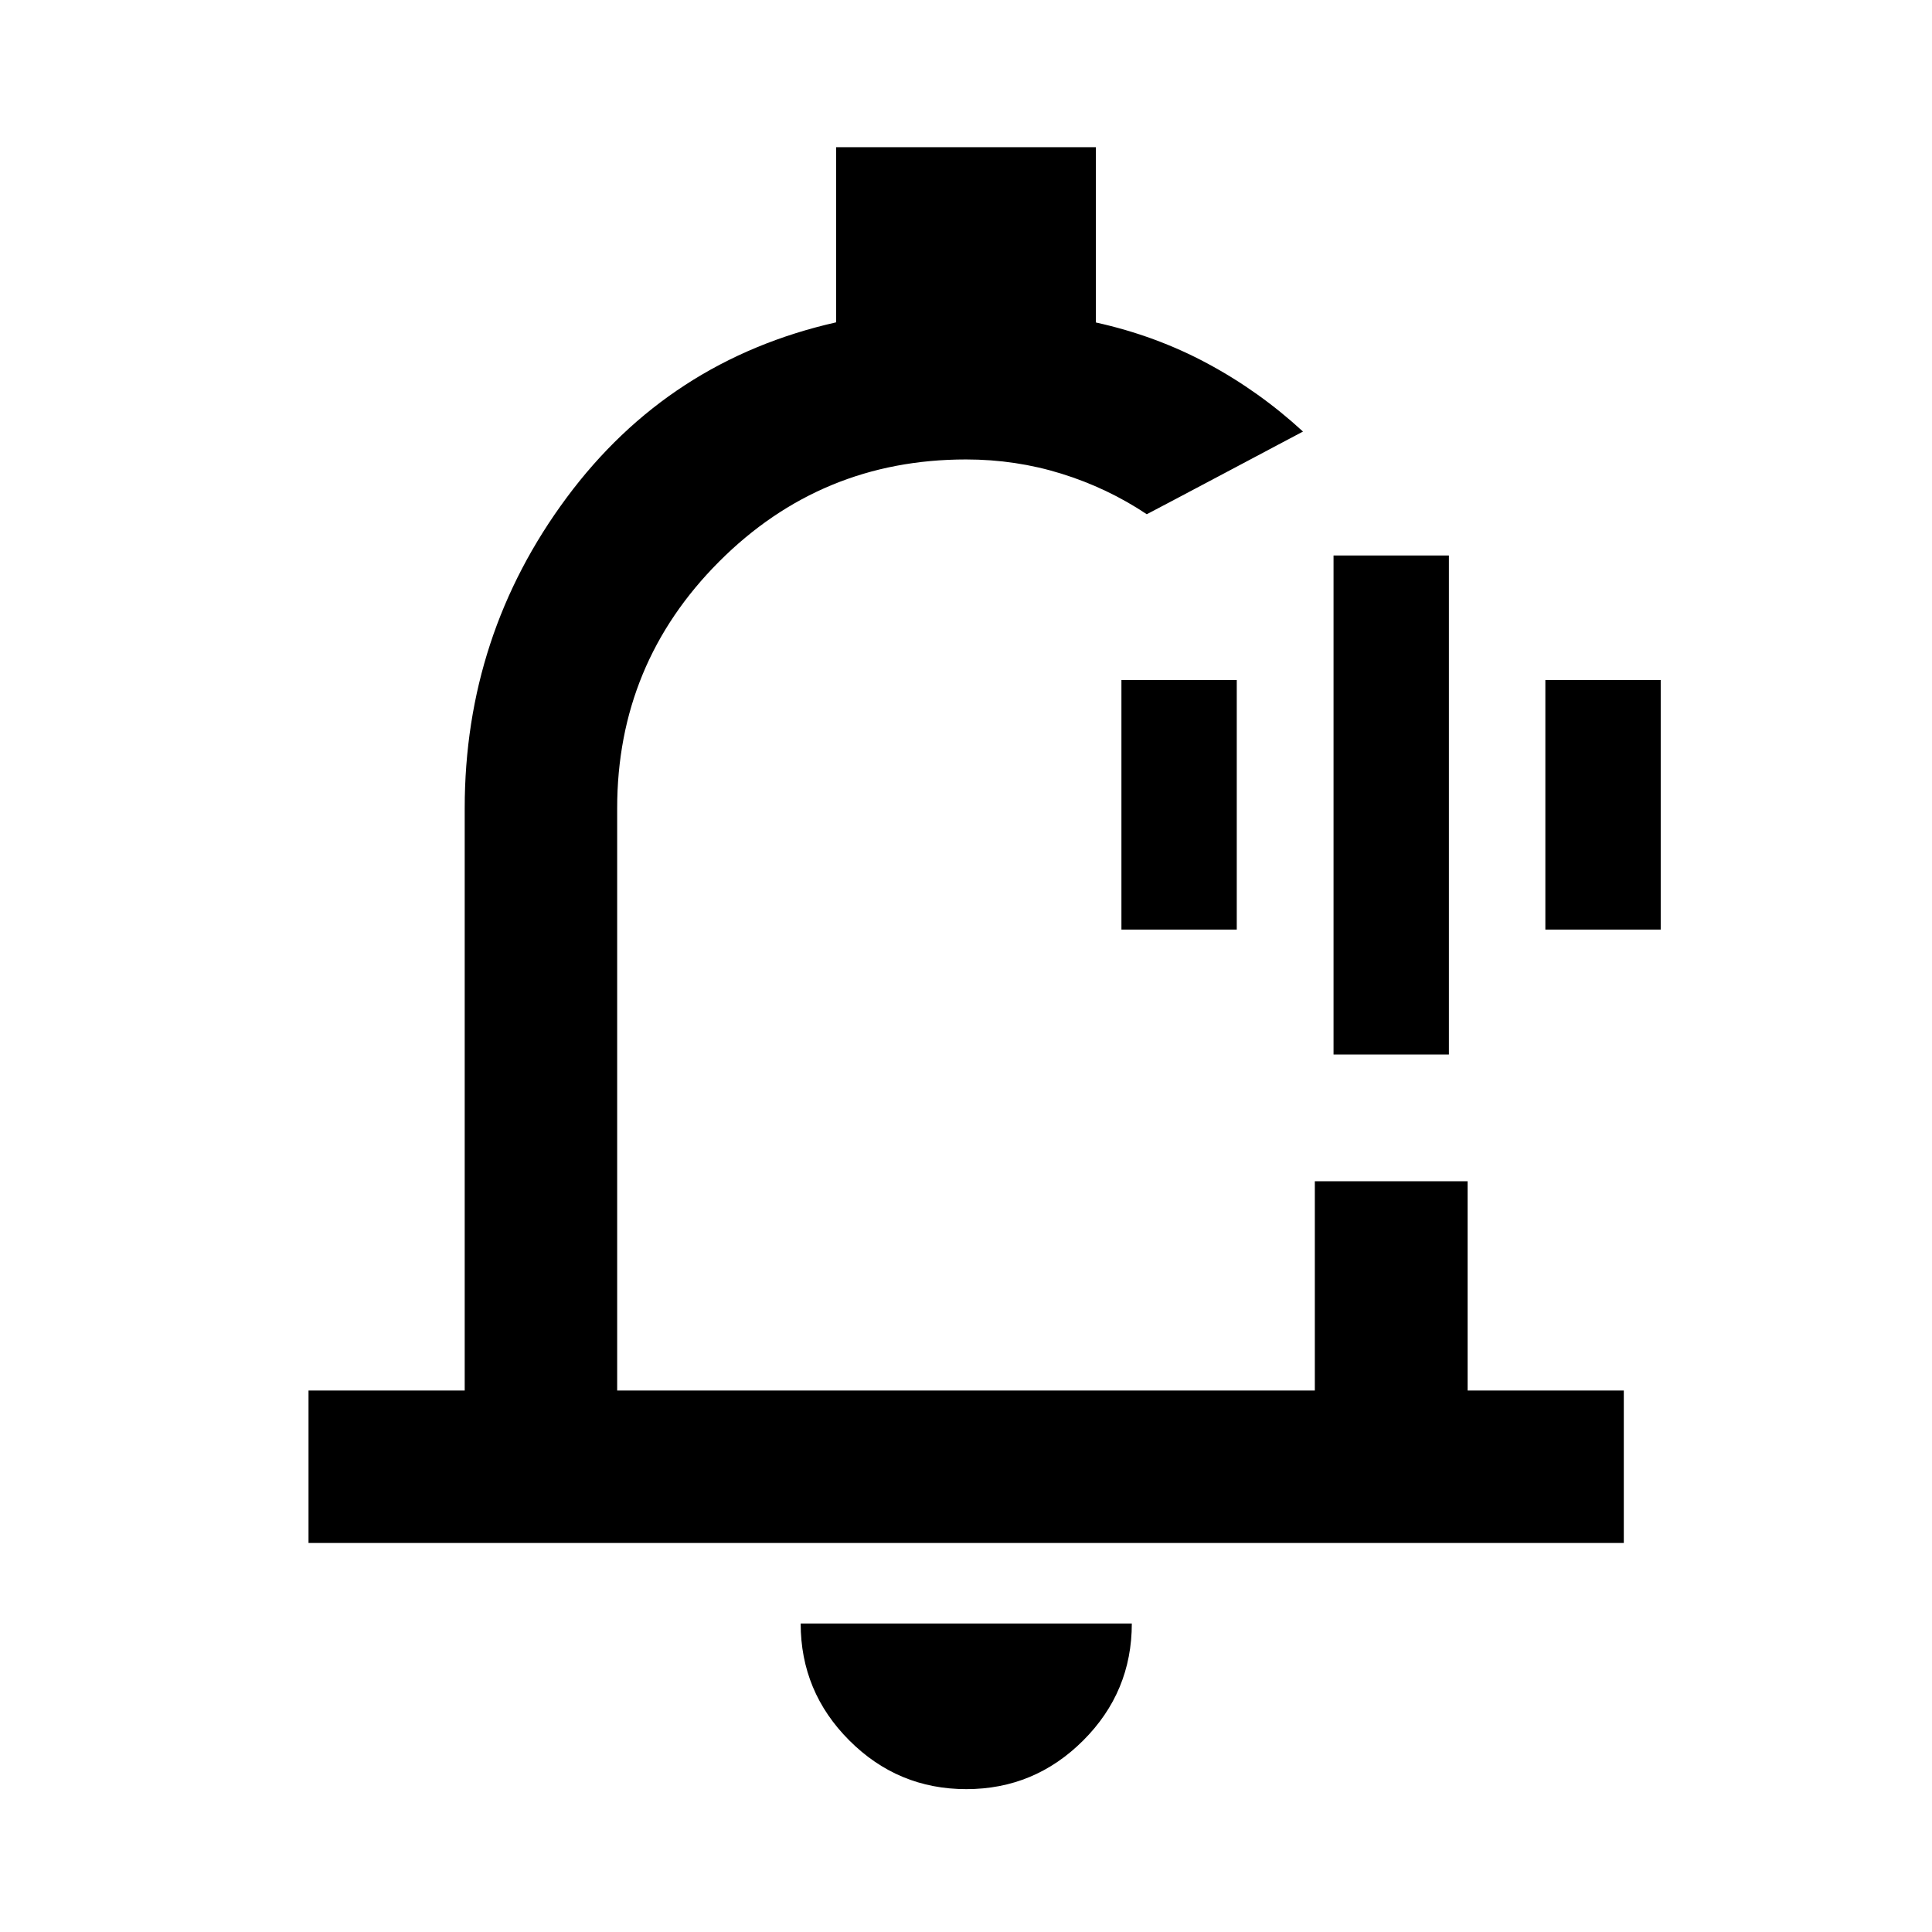 <svg xmlns="http://www.w3.org/2000/svg" height="40" viewBox="0 -960 960 960" width="40"><path d="M480-500.3Zm.16 429.31q-33.95 0-58.13-24.18t-24.18-58.13h164.54q0 34.03-24.19 58.17t-58.04 24.14ZM153.3-193.3v-75.76h77.61v-289.3q0-86.09 50.67-154.38 50.66-68.29 133.88-87.09v-87.03h129.08v87.1q29.74 6.56 55.46 20.39 25.73 13.82 47.45 33.81l-12.15 6.43q-12.15 6.44-26.74 14.19-14.6 7.76-26.66 14.11l-12.07 6.35q-19.54-13.03-42.32-20.12-22.78-7.1-47.51-7.1-72 0-122.67 50.75-50.66 50.75-50.66 122.59v289.3h346.66v-103.99h75.92v103.99h77.61v75.76H153.3Zm509.33-242.71v-247.98h57.32v247.98h-57.32Zm-105.4-62.08v-123.98h57.31v123.98h-57.31Zm210.65 0v-123.98h57.32v123.98h-57.32Z"/></svg>